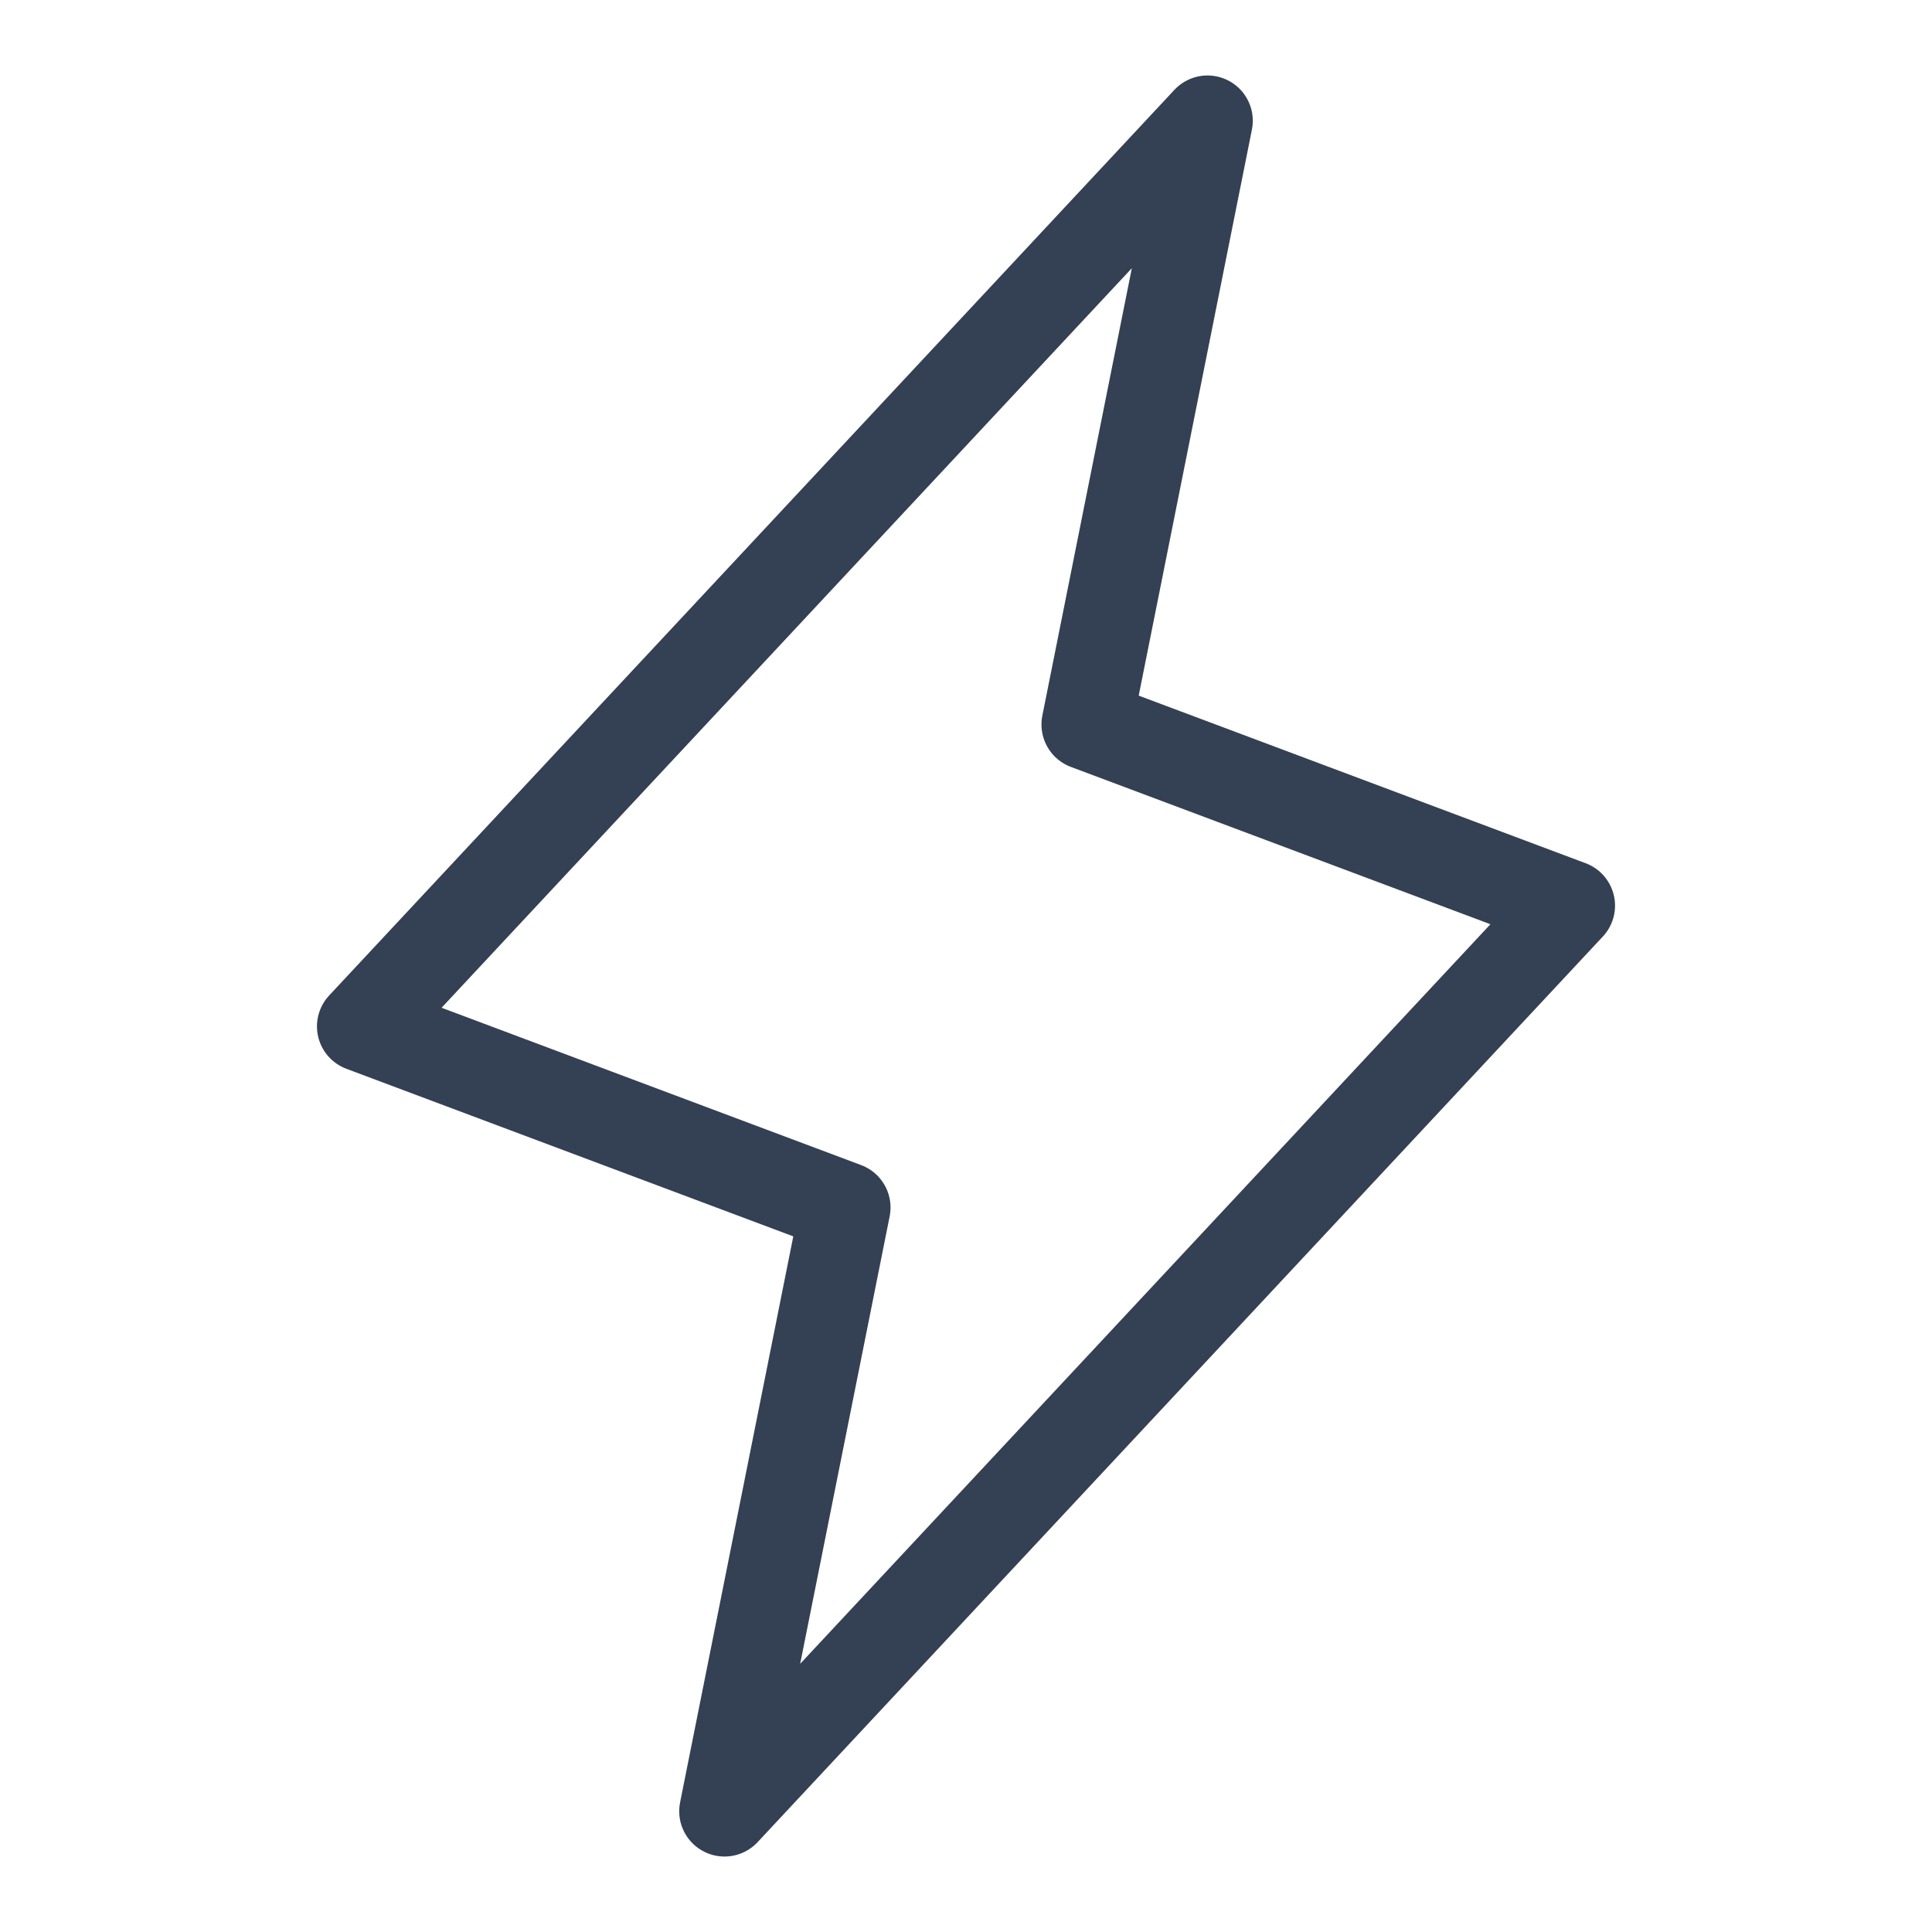 <svg width="32" height="32" viewBox="0 0 32 32" fill="none" xmlns="http://www.w3.org/2000/svg">
<path d="M12 30L14 20L6 17L20 2L18 12L26 15L12 30Z" stroke="#344054" stroke-width="1.5" stroke-linecap="round" stroke-linejoin="round"/>
</svg>
